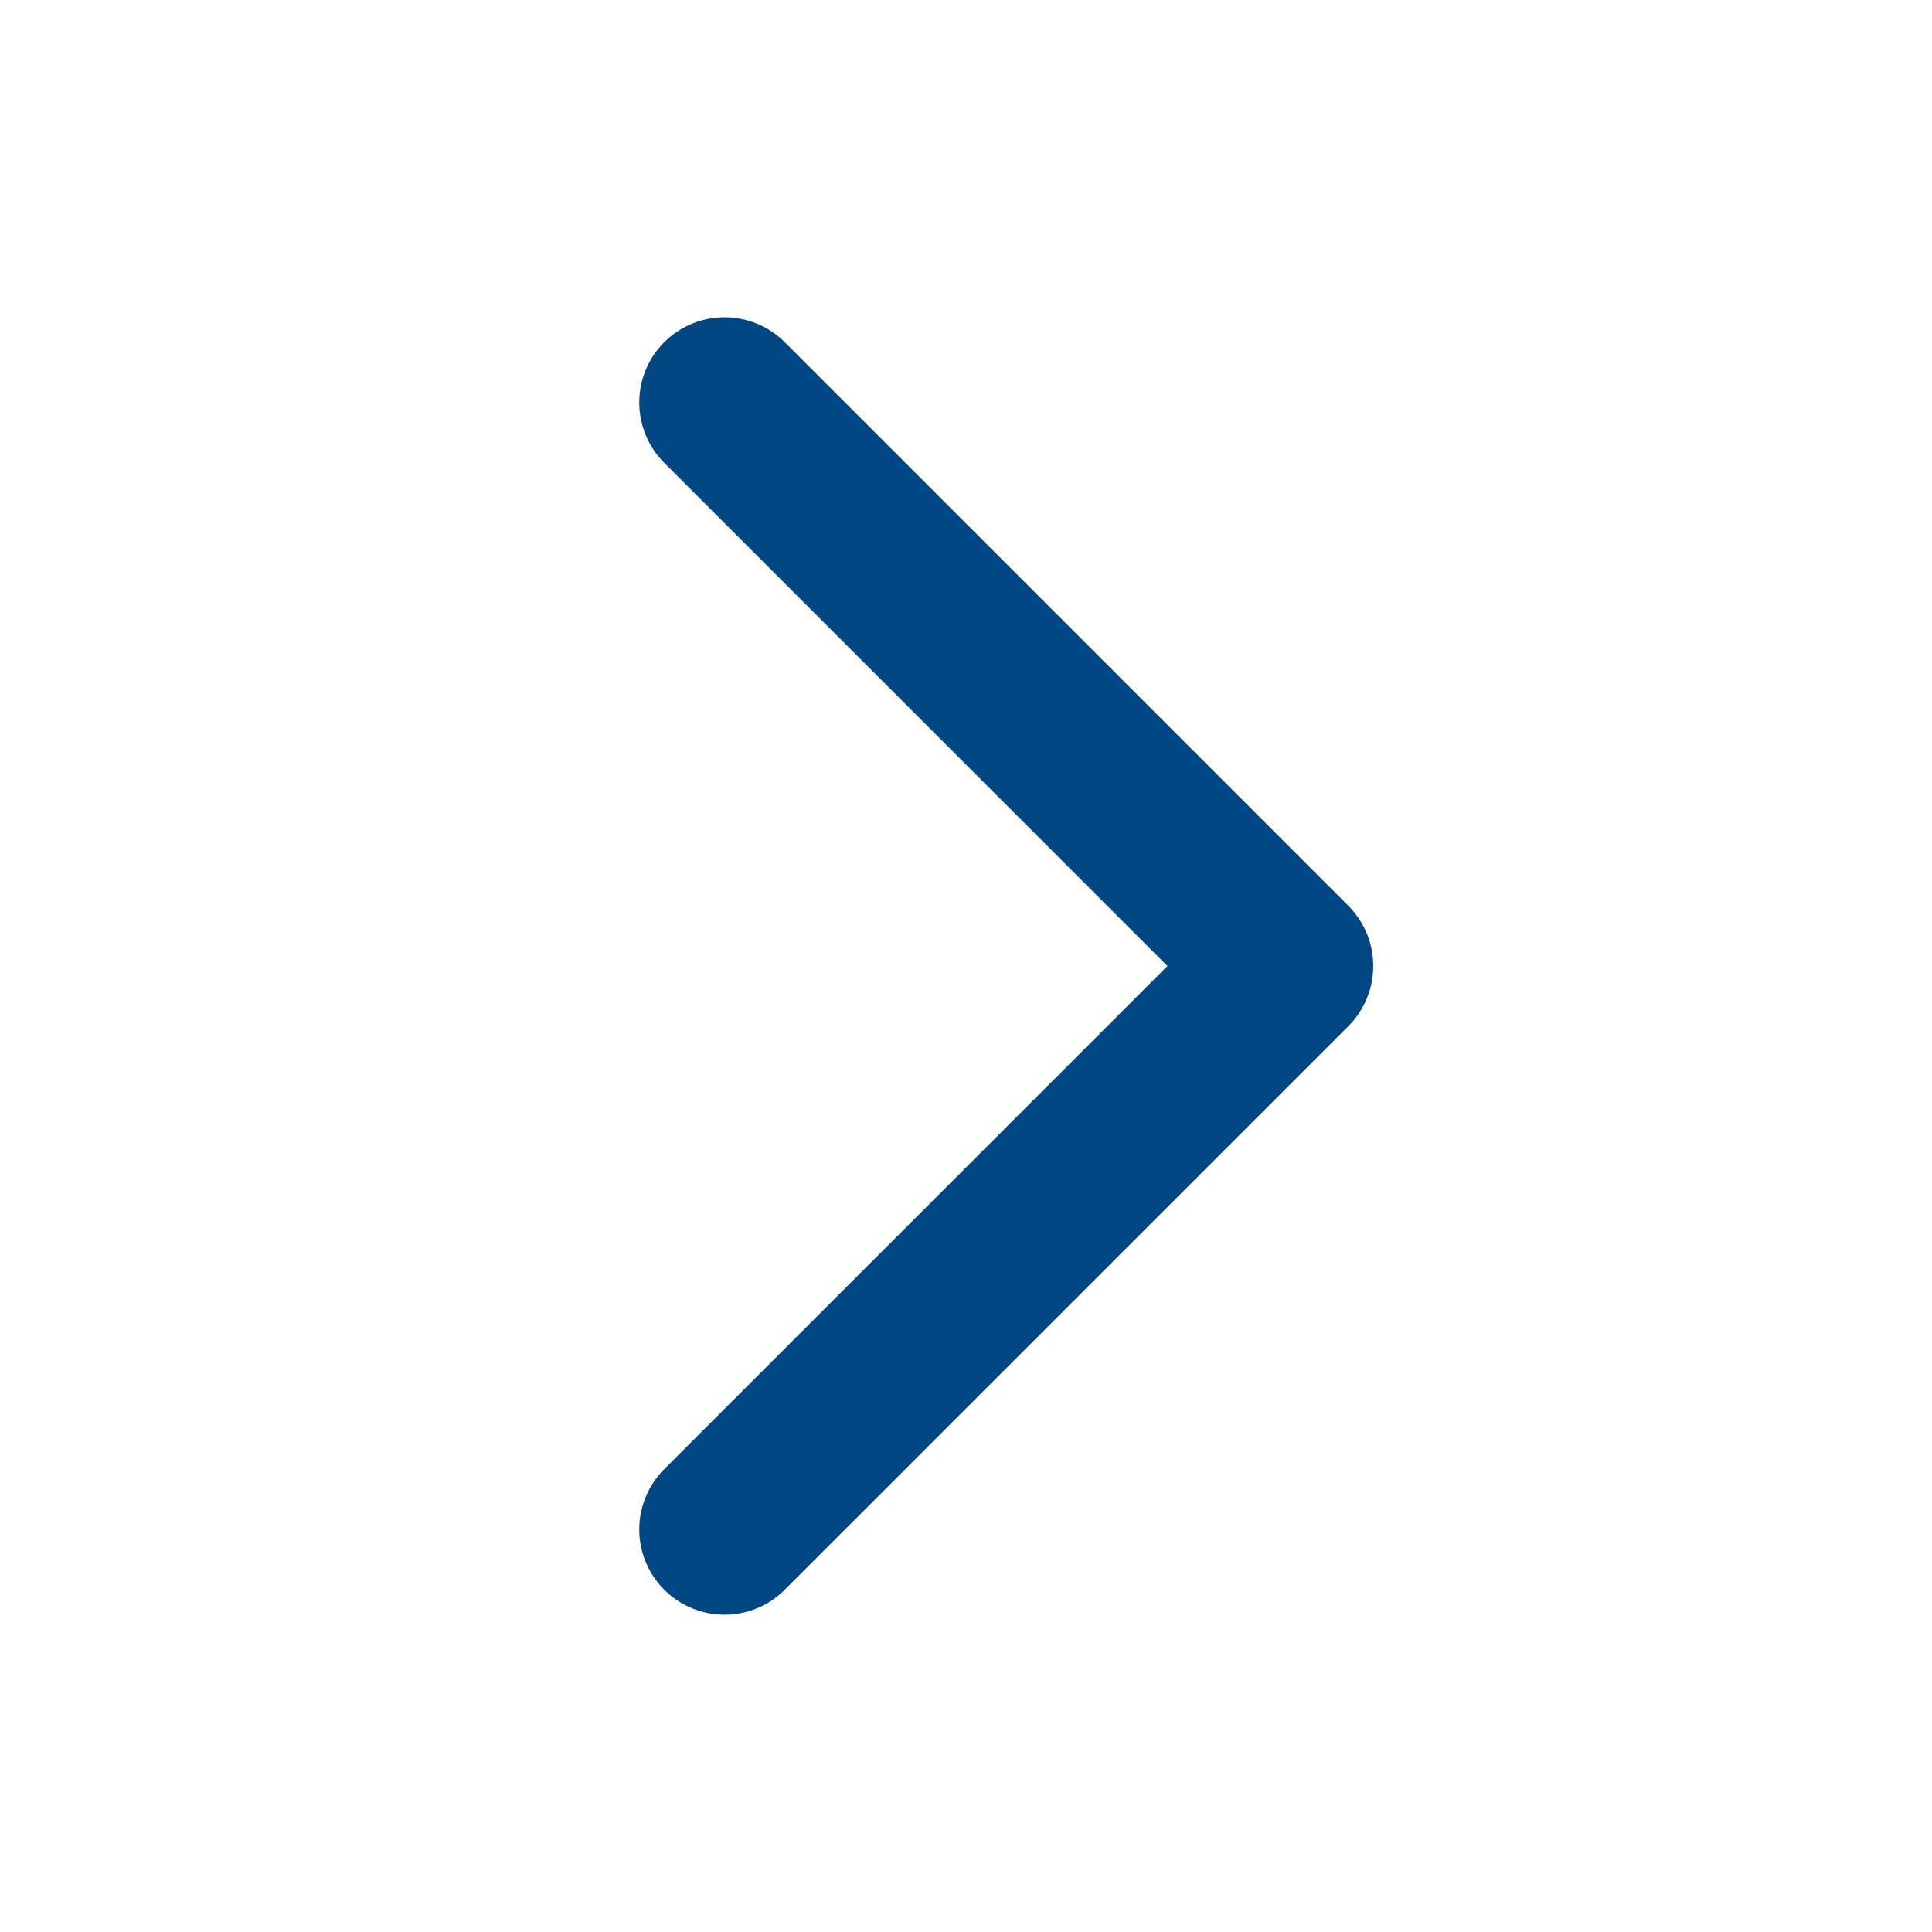 <svg width="34" height="34" viewBox="0 0 34 34" fill="none" xmlns="http://www.w3.org/2000/svg">
<path d="M12.75 7.083L22.667 17L12.75 26.916" stroke="#004784" stroke-width="3" stroke-linecap="round" stroke-linejoin="round"/>
</svg>

